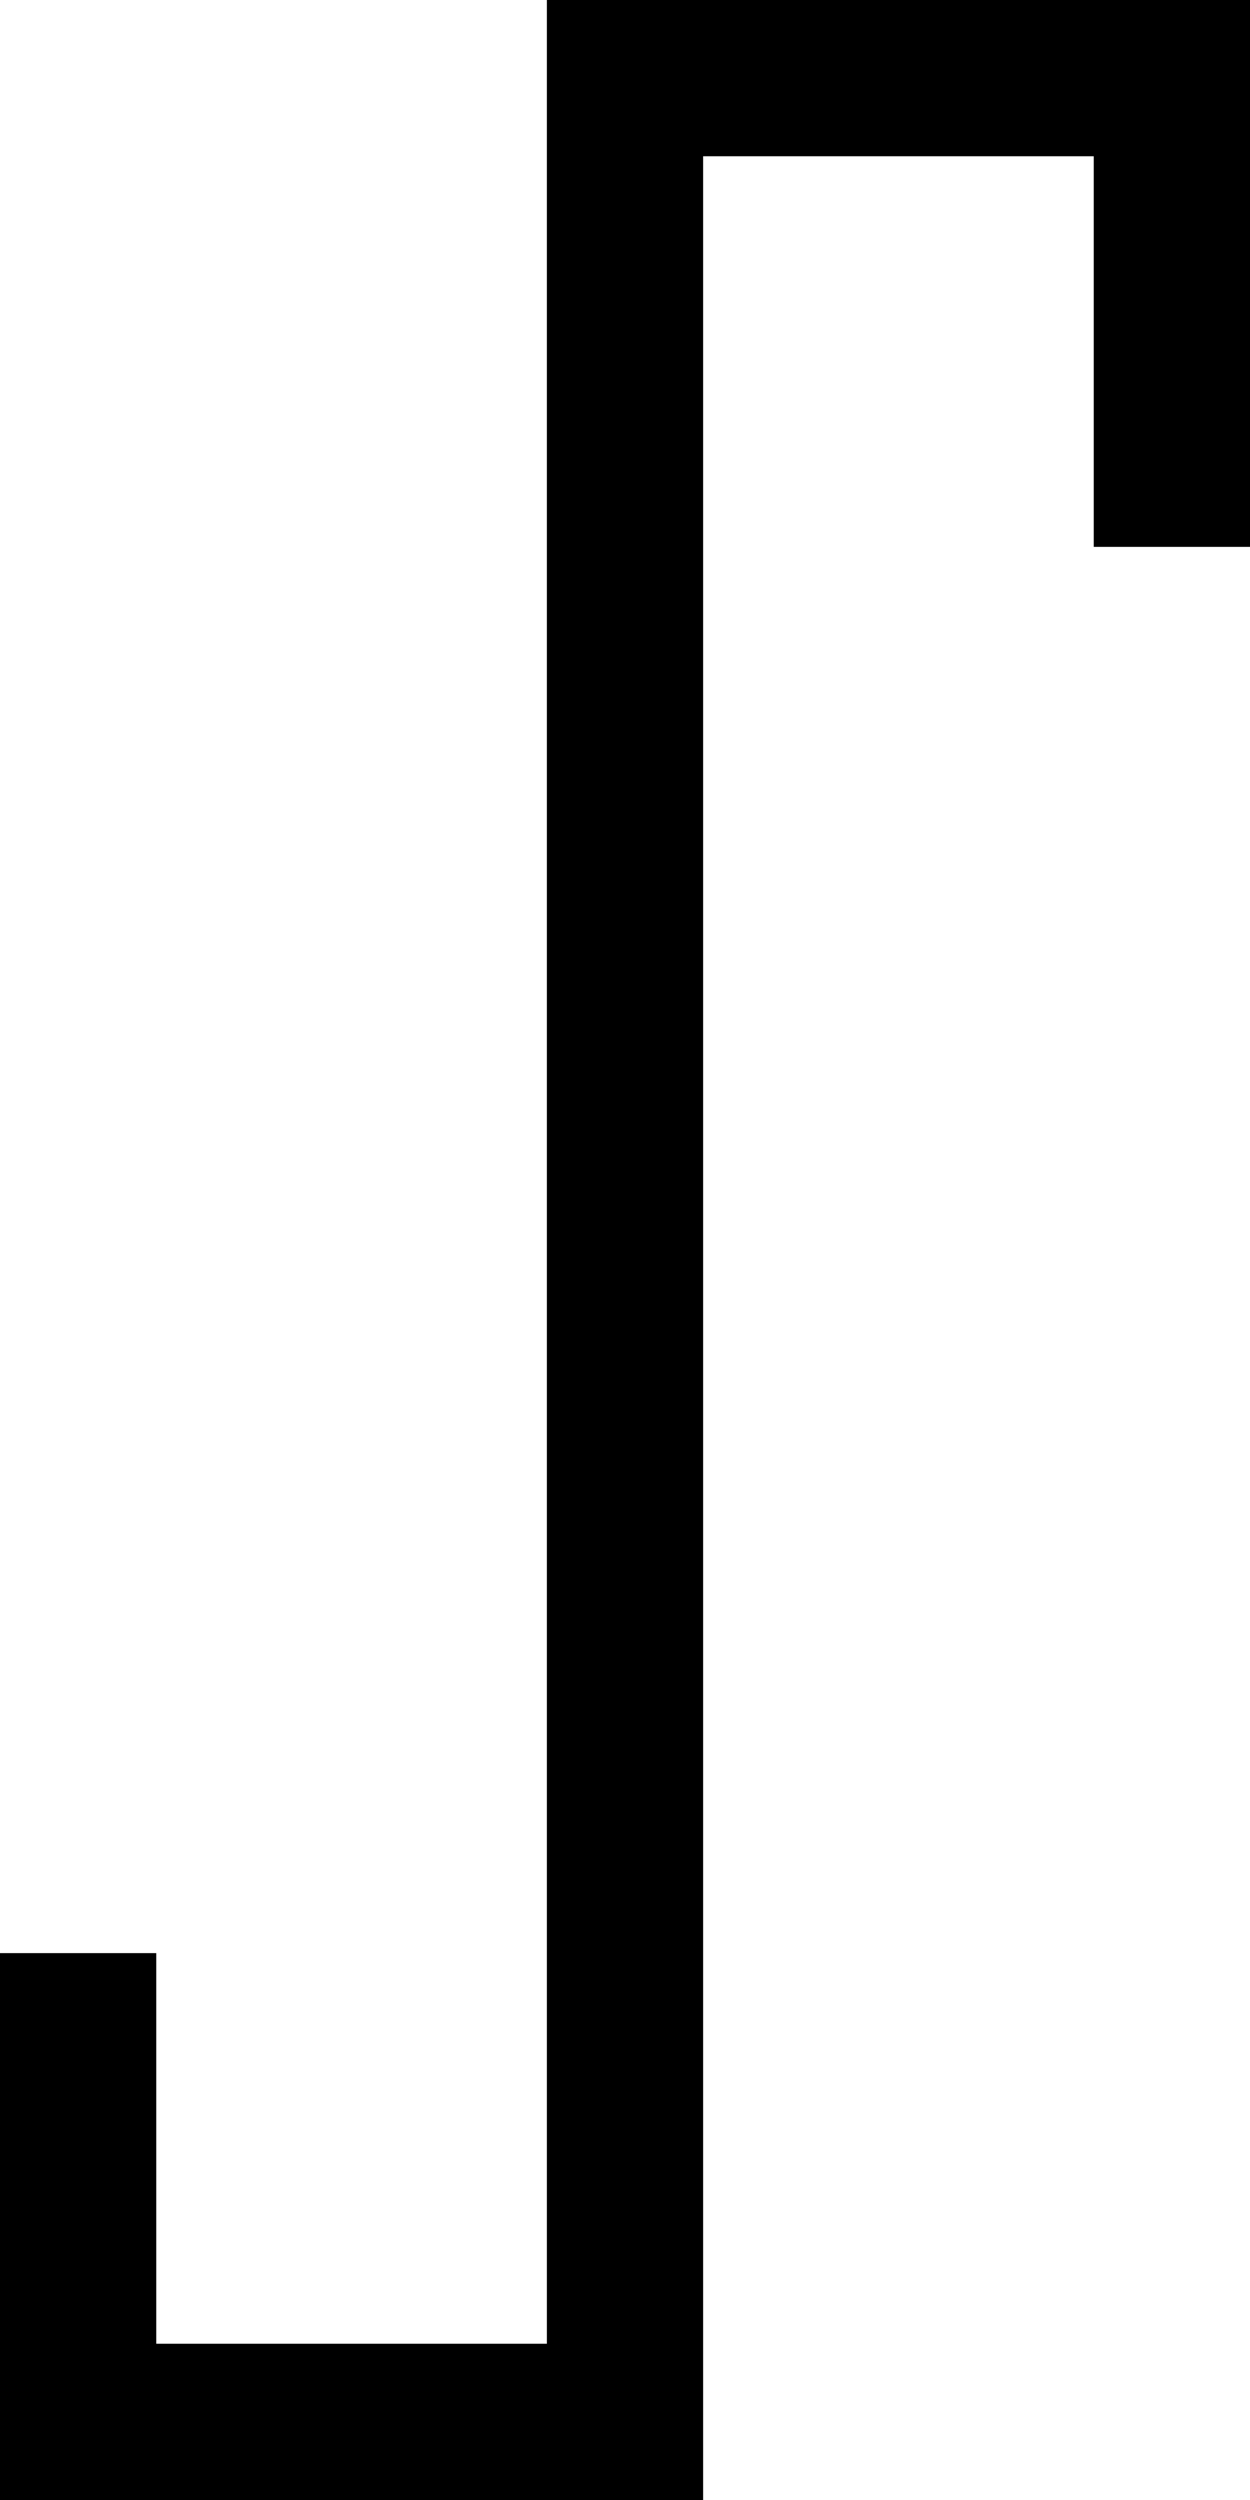 <svg xmlns="http://www.w3.org/2000/svg" viewBox="0 0 256 512">
    <path d="M 112 0 L 128 0 L 240 0 L 256 0 L 256 16 L 256 96 L 256 112 L 224 112 L 224 96 L 224 32 L 144 32 L 144 496 L 144 512 L 128 512 L 16 512 L 0 512 L 0 496 L 0 416 L 0 400 L 32 400 L 32 416 L 32 480 L 112 480 L 112 16 L 112 0 L 112 0 Z"/>
</svg>
